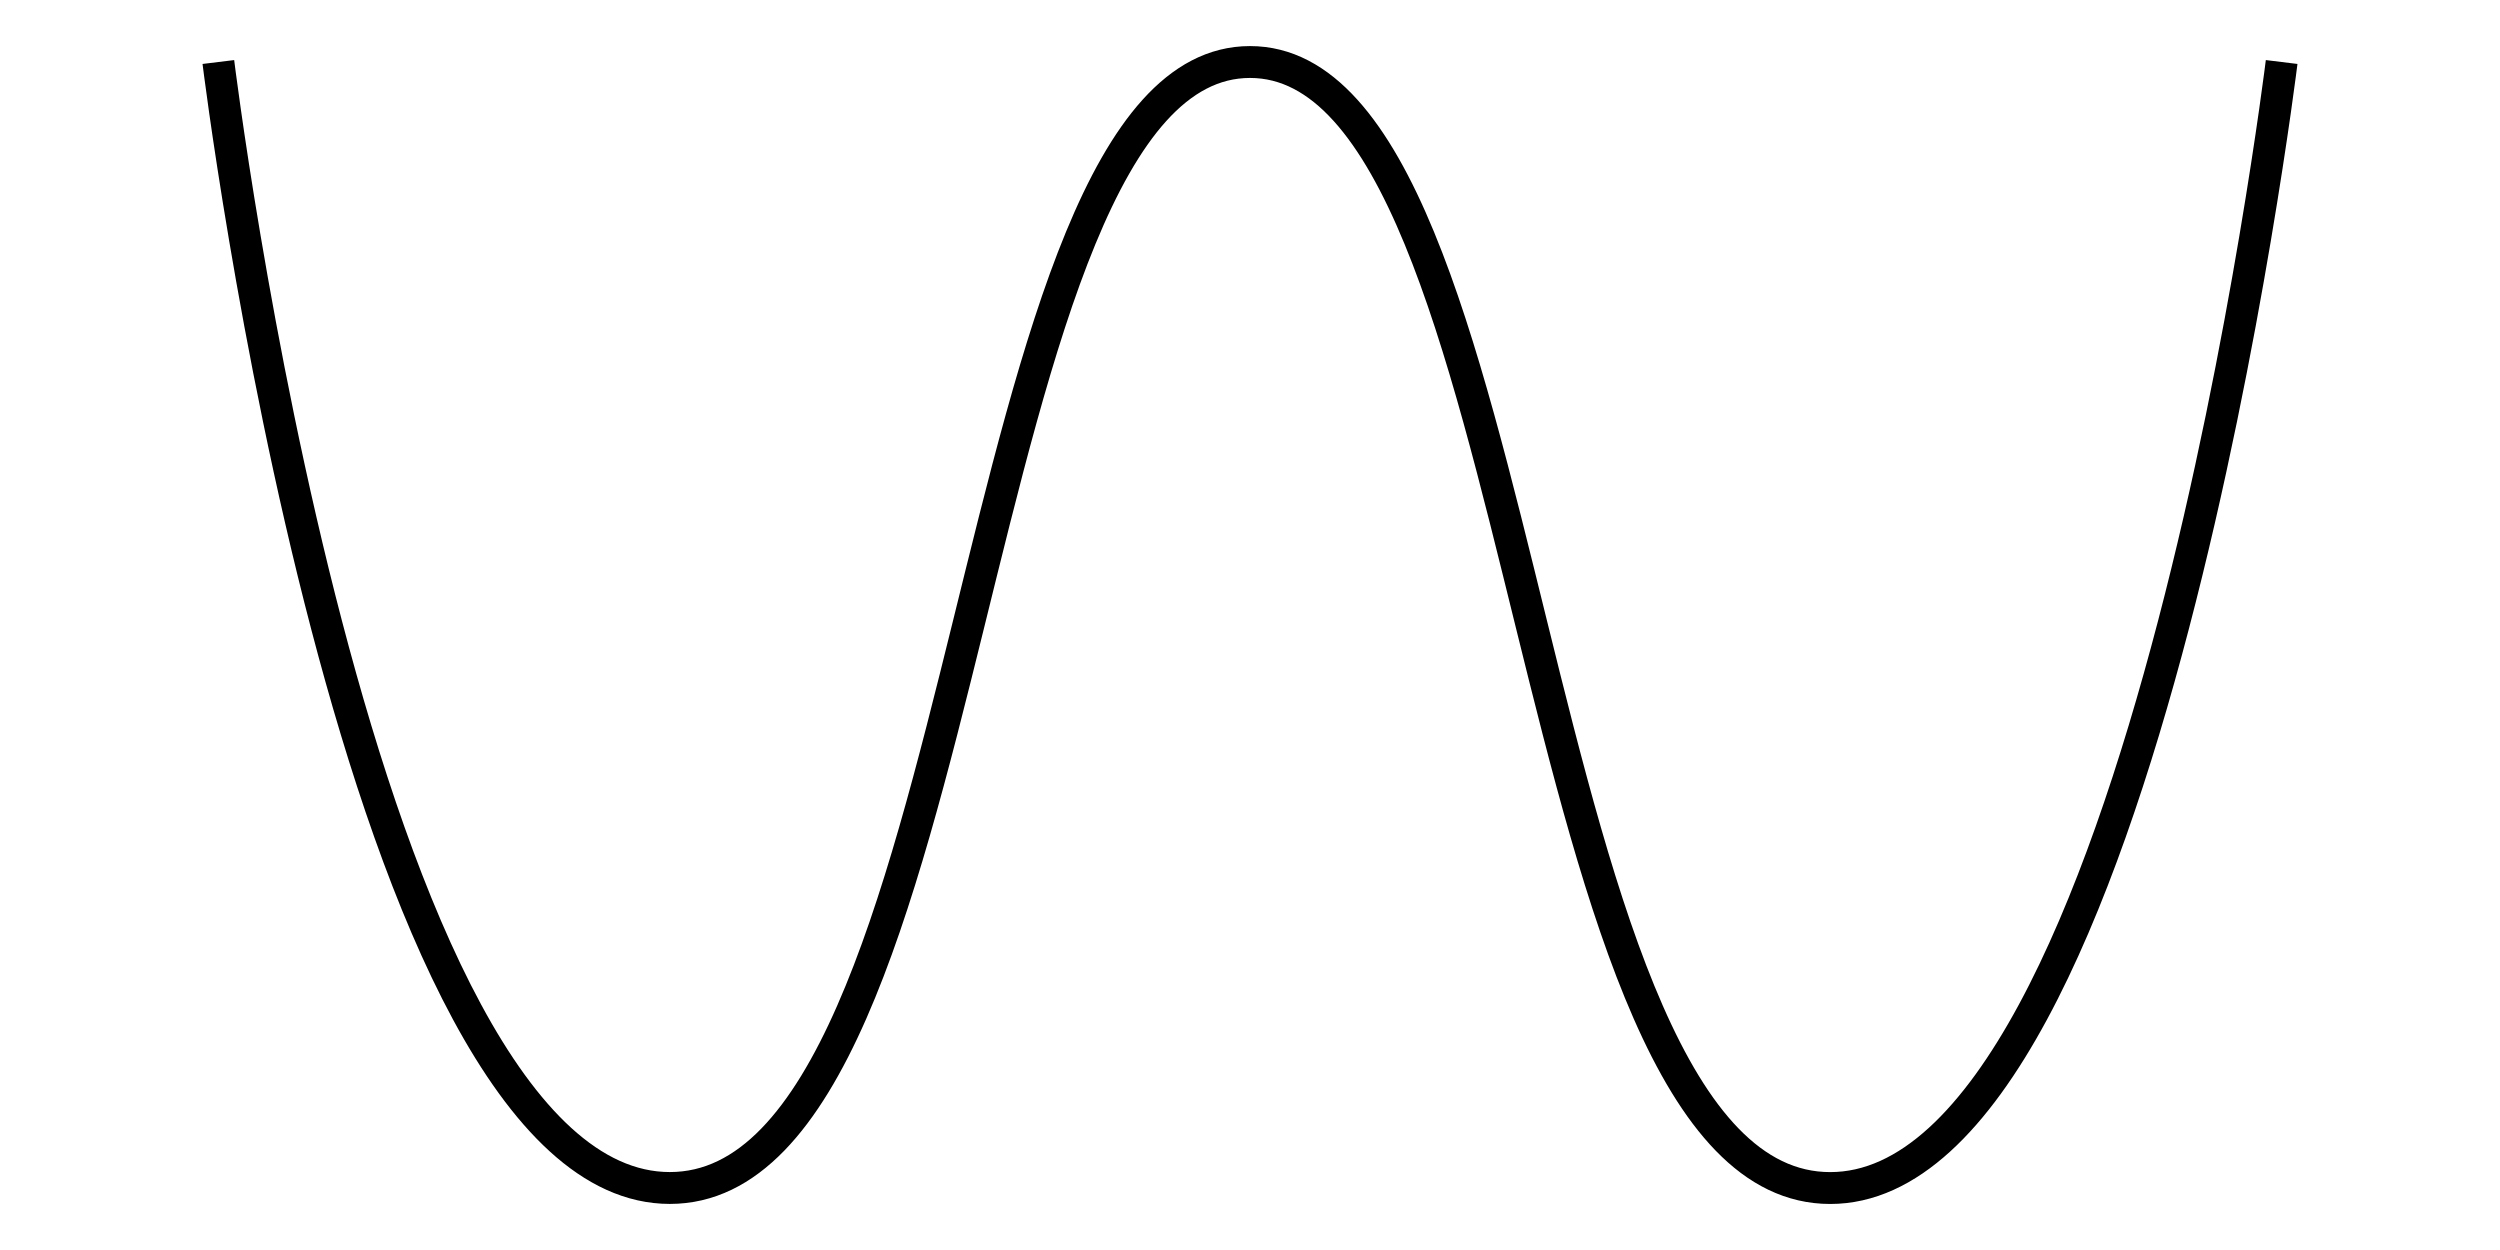 <?xml version="1.0" encoding="utf-8"?>
<!-- Generator: Adobe Illustrator 25.2.1, SVG Export Plug-In . SVG Version: 6.00 Build 0)  -->
<svg version="1.1" id="Layer_1" xmlns="http://www.w3.org/2000/svg" xmlns:xlink="http://www.w3.org/1999/xlink" x="0px" y="0px"
	 viewBox="0 0 512 256" style="enable-background:new 0 0 512 256;" xml:space="preserve">
<style type="text/css">
	.st0{fill:none;stroke:#000000;stroke-width:6.527;}
</style>
<path class="st0" d="M467.28,12.7c0,0-28.28,230.61-92.46,230.61S315.56,12.7,256,12.7S201.36,243.3,137.18,243.3
	S44.72,12.7,44.72,12.7"/>
</svg>
